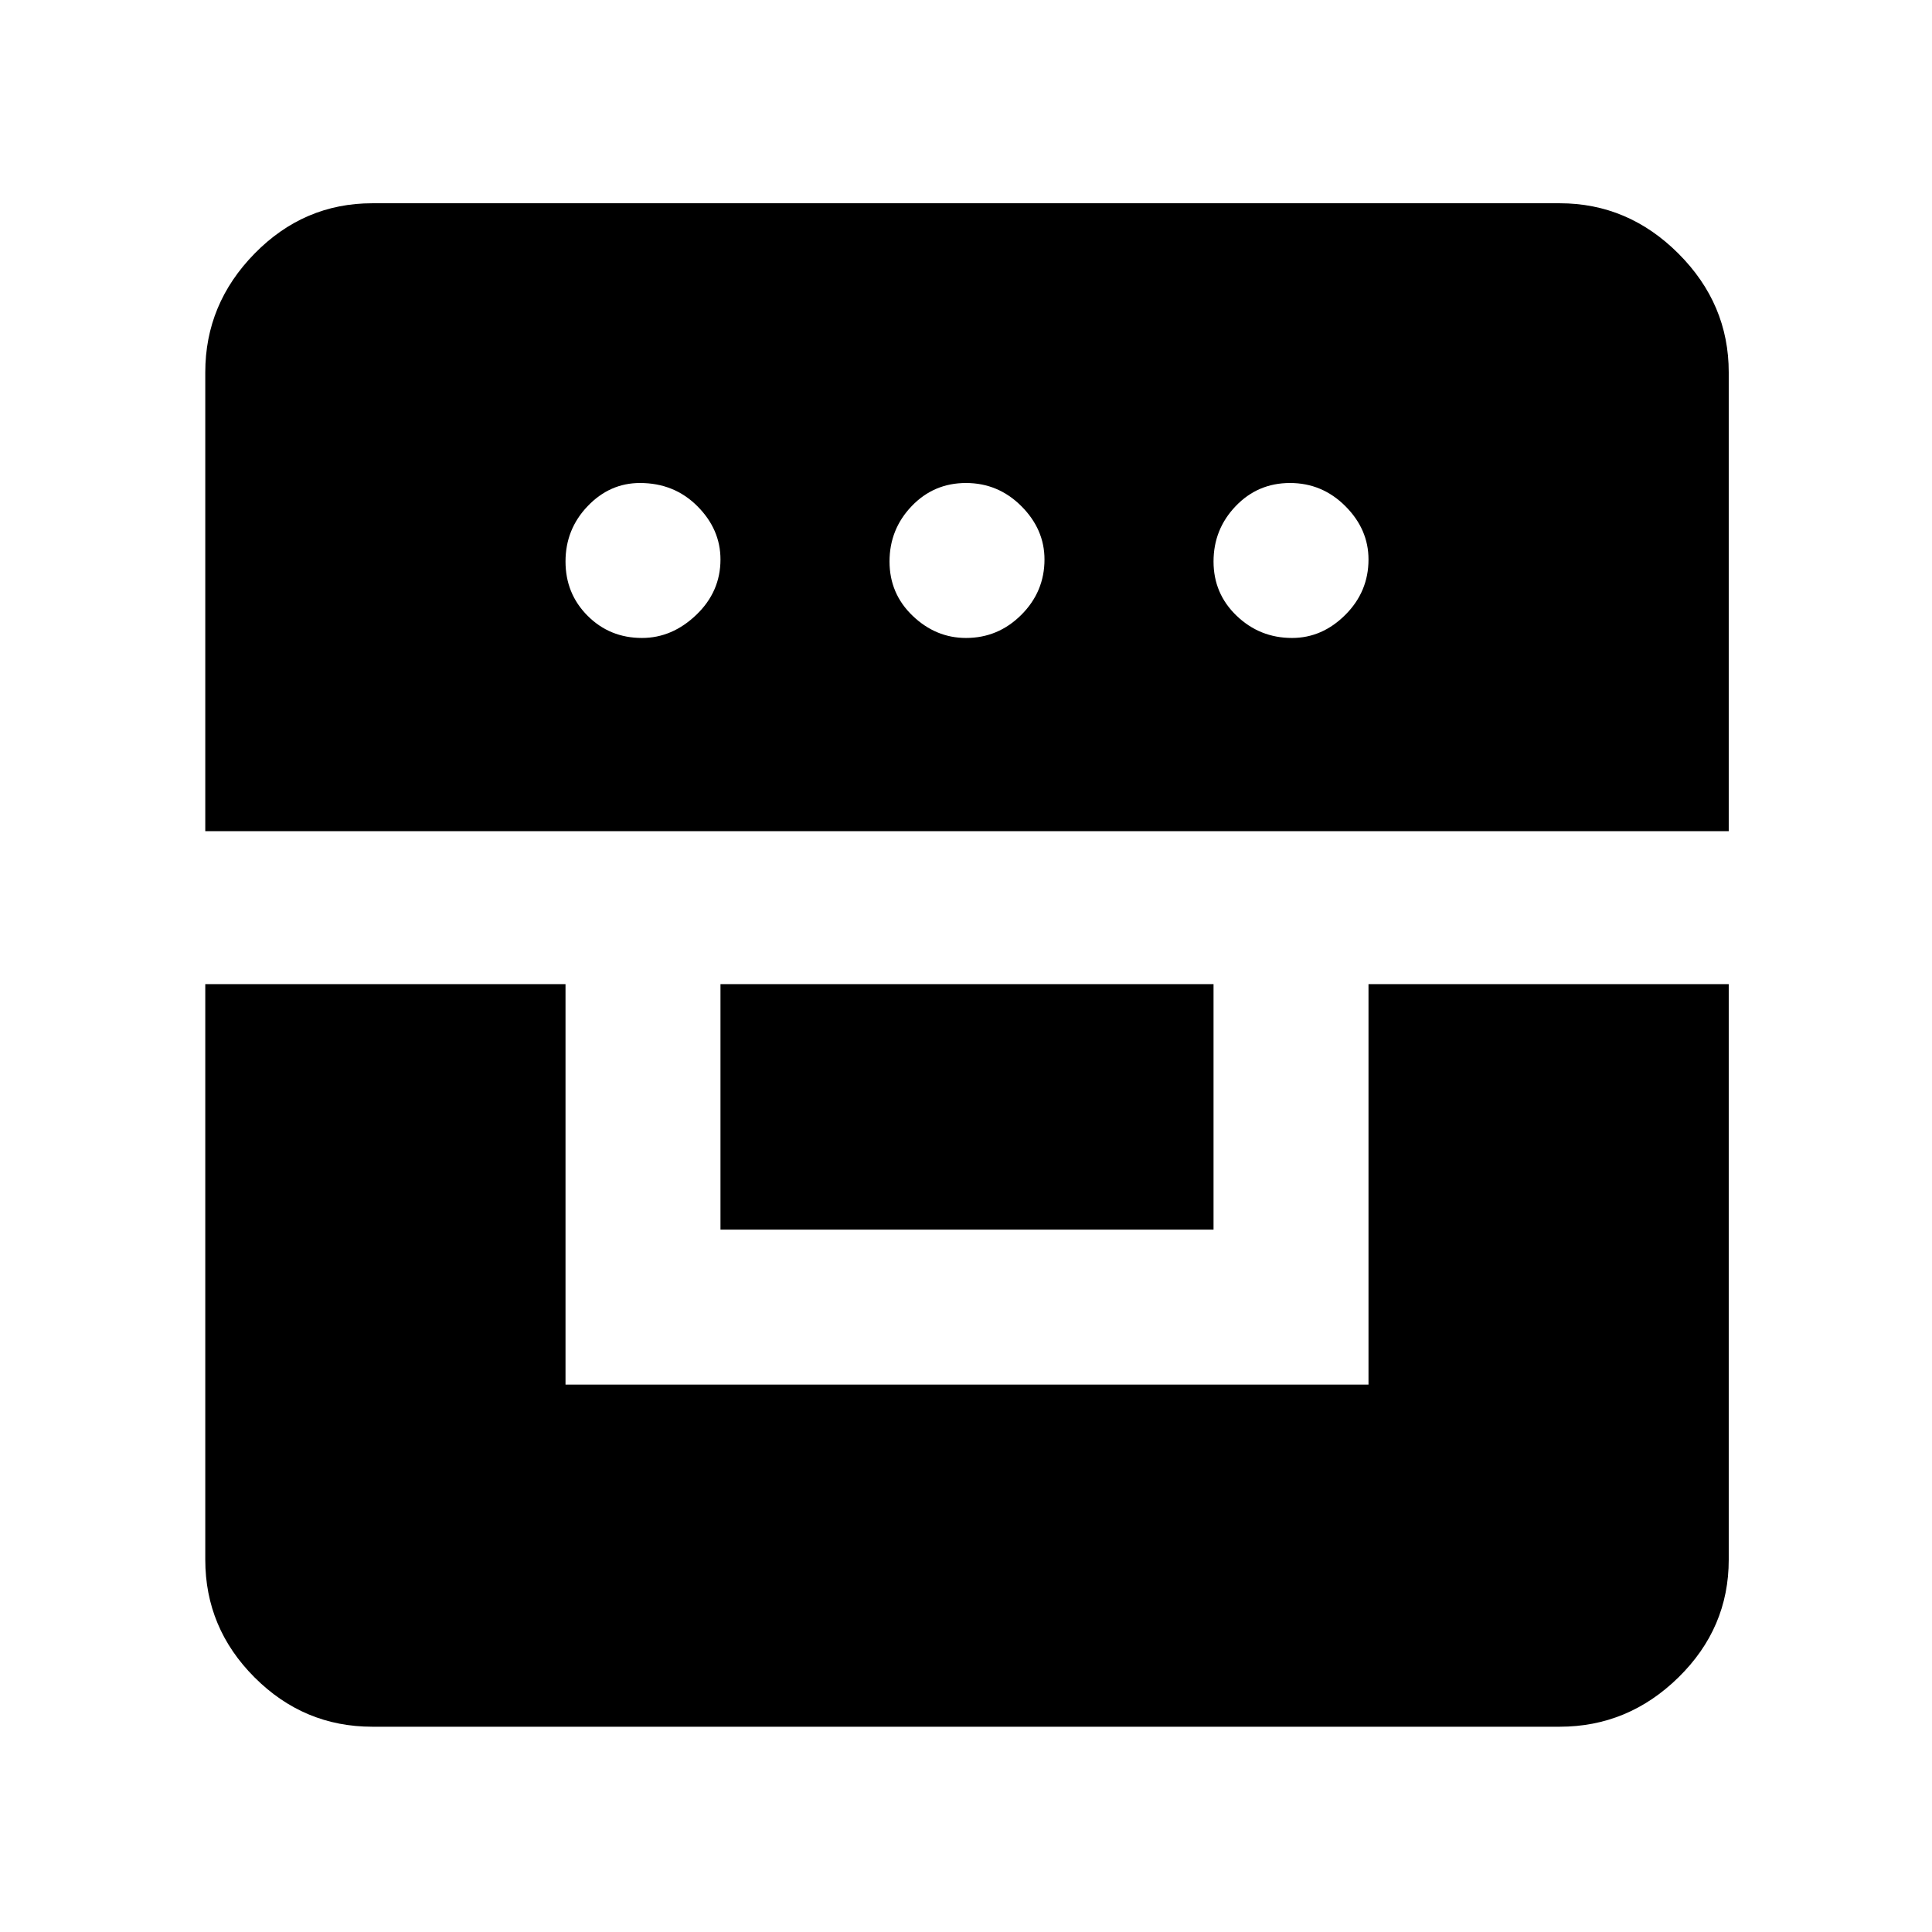 <svg xmlns="http://www.w3.org/2000/svg" height="48" width="48"><path d="M5.1 24.45h8.95v9.95H34v-9.95h8.95v14.3q0 1.7-1.25 2.925-1.25 1.225-2.95 1.225H9.25q-1.7 0-2.925-1.225Q5.1 40.45 5.1 38.75Zm12.8 6.1v-6.1h12.25v6.1Zm-12.8-9.9V9.25q0-1.7 1.225-2.95Q7.55 5.05 9.25 5.05h29.5q1.7 0 2.95 1.25 1.25 1.25 1.25 2.95v11.4Zm10.85-4.8q.75 0 1.35-.575.6-.575.6-1.375 0-.75-.575-1.325T15.9 12q-.75 0-1.3.575t-.55 1.375q0 .8.55 1.35t1.35.55Zm8.05 0q.8 0 1.375-.575t.575-1.375q0-.75-.575-1.325T24 12q-.8 0-1.35.575t-.55 1.375q0 .8.575 1.35t1.325.55Zm8.1 0q.75 0 1.325-.575T34 13.9q0-.75-.575-1.325T32.05 12q-.8 0-1.35.575t-.55 1.375q0 .8.575 1.35t1.375.55Z"/></svg>